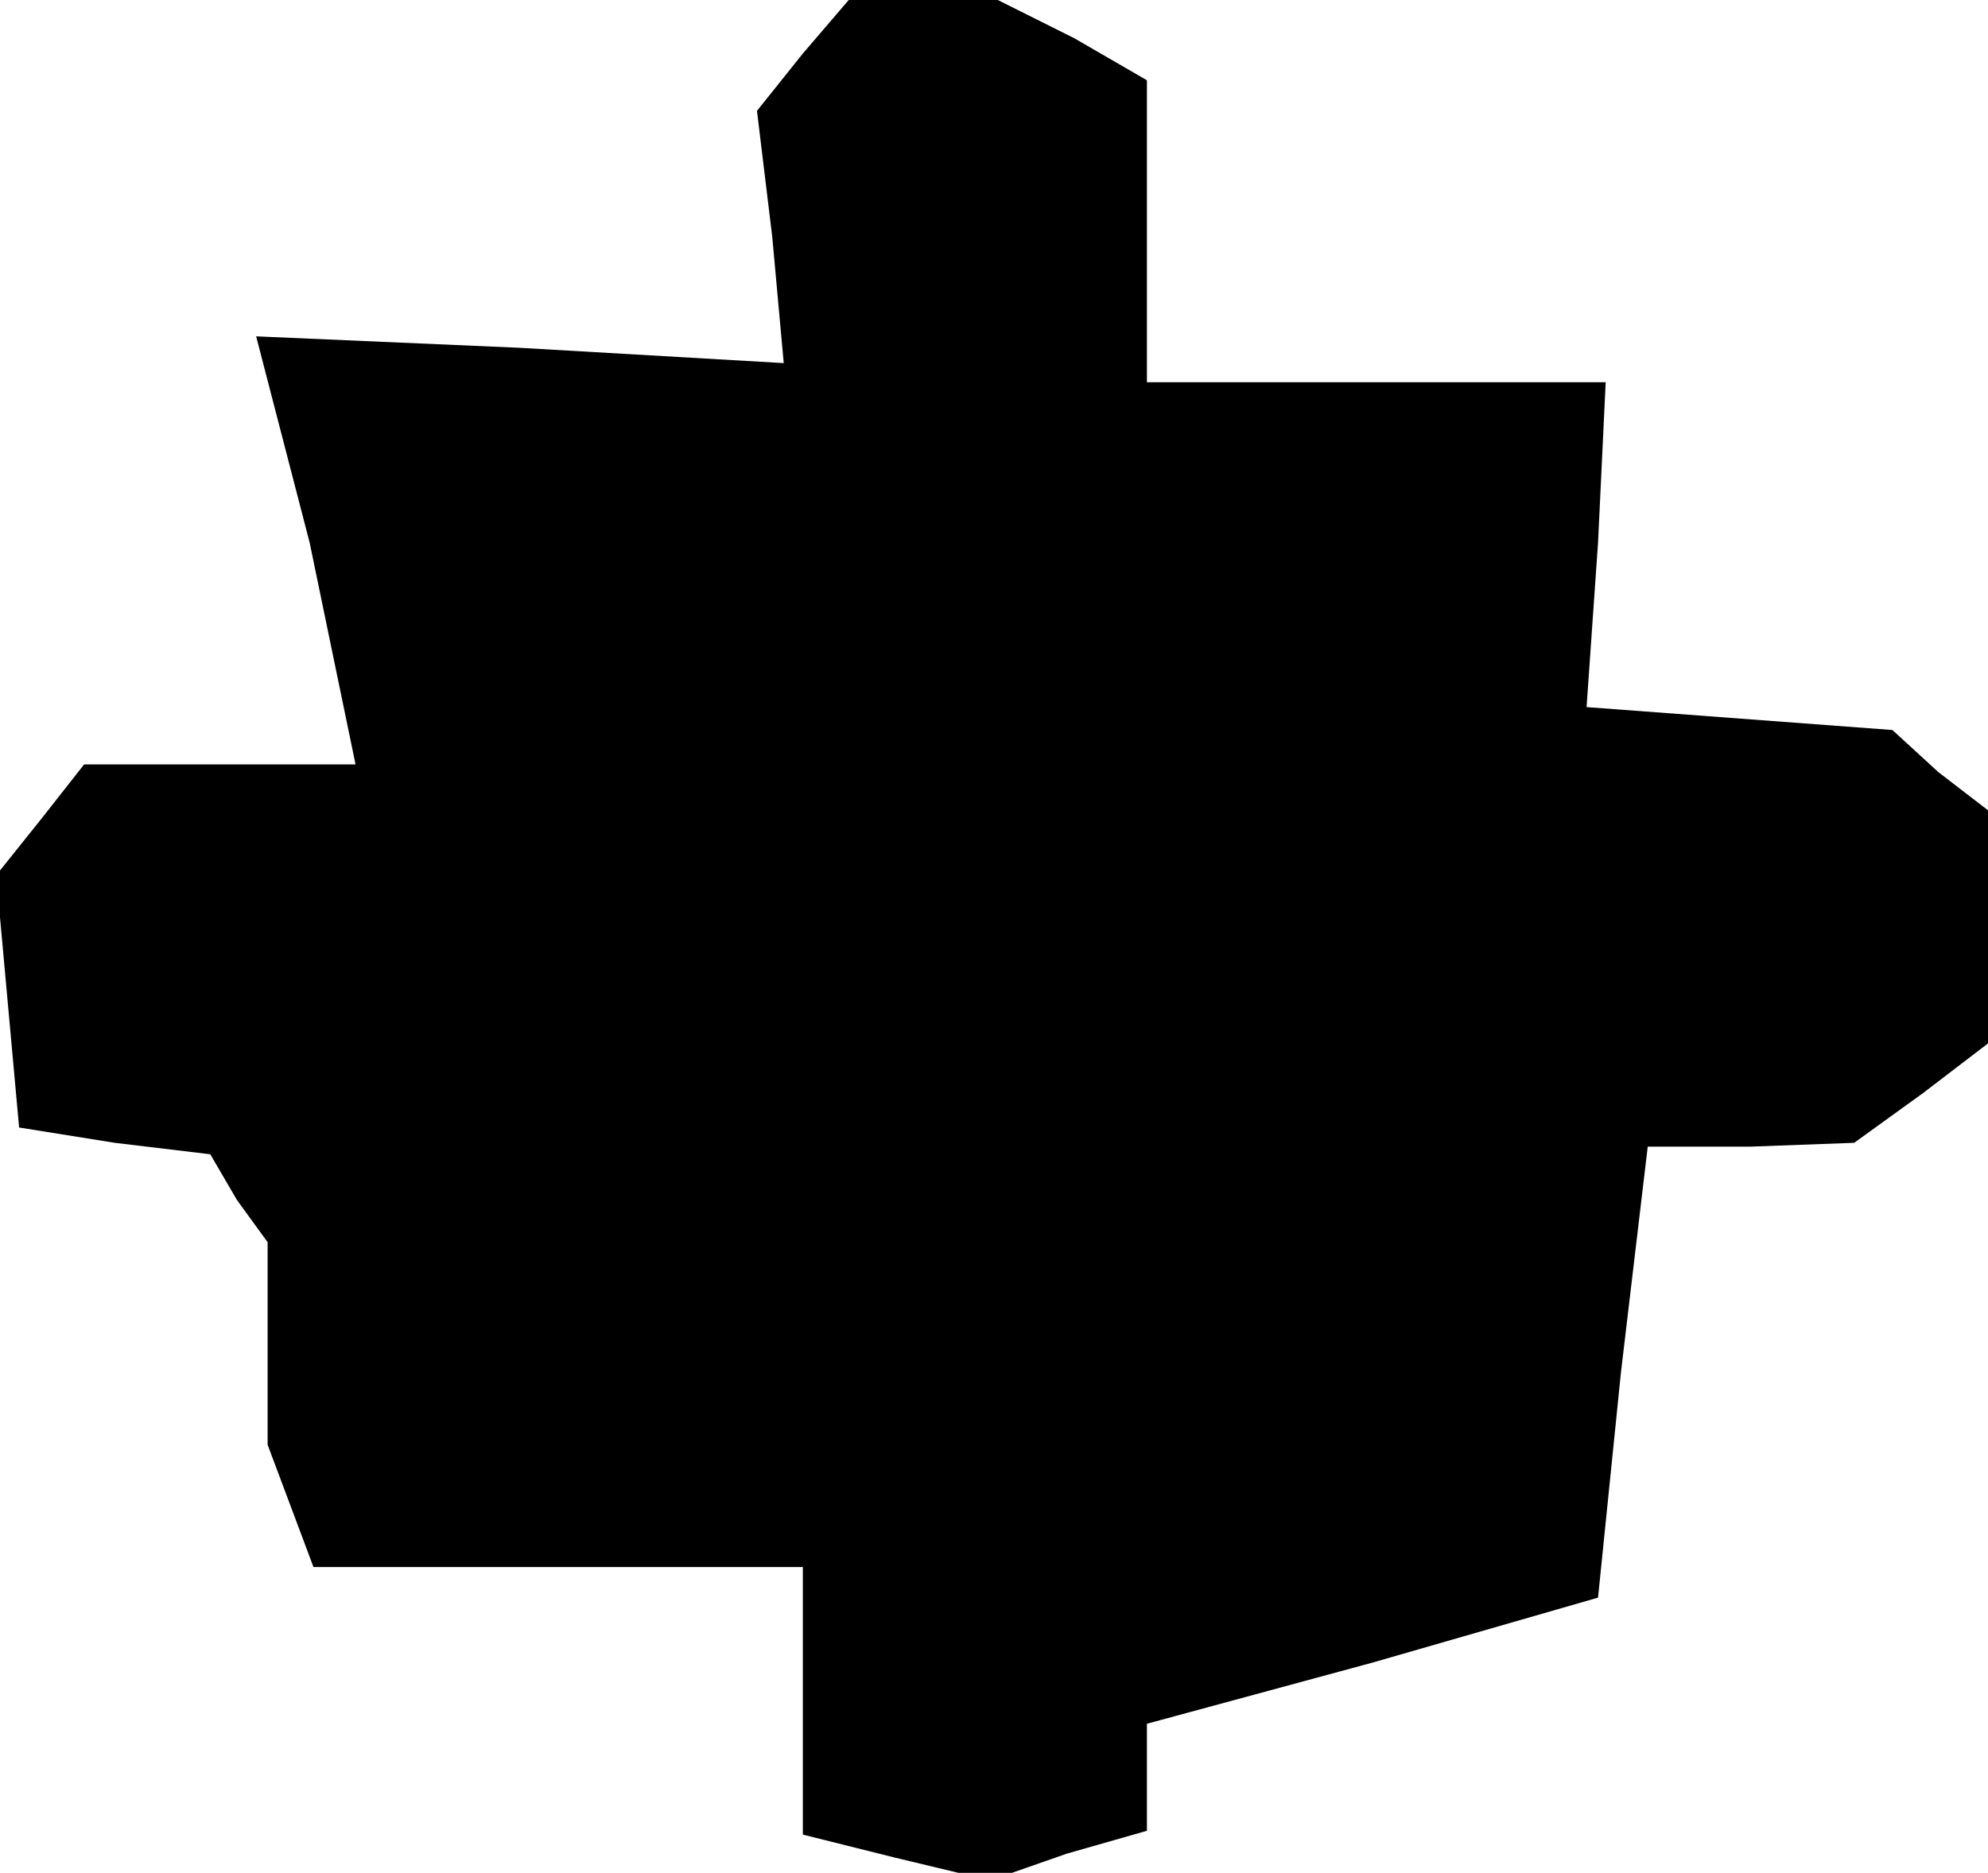 <?xml version="1.0" standalone="no"?>
<!DOCTYPE svg PUBLIC "-//W3C//DTD SVG 20010904//EN"
 "http://www.w3.org/TR/2001/REC-SVG-20010904/DTD/svg10.dtd">
<svg version="1.0" xmlns="http://www.w3.org/2000/svg"
 width="52pt" height="49pt" viewBox="0 0 52 49"
 preserveAspectRatio="xMidYMid meet">
<g transform="translate(0,49) scale(0.1,-0.1)"
fill="#000000" stroke="none">
<path d="M210 476 l-12 -15 4 -33 3 -33 -69 4 -69 3 7 -27 7 -27 6 -29 6 -29
-36 0 -35 0 -11 -14 -12 -15 3 -33 3 -33 25 -4 25 -3 7 -12 8 -11 0 -27 0 -26
6 -16 6 -16 64 0 64 0 0 -35 0 -35 24 -6 25 -6 20 7 21 6 0 14 0 14 59 16 59
17 6 59 7 59 27 0 27 1 18 13 17 13 0 30 0 31 -13 10 -12 11 -40 3 -40 3 3 43
2 42 -60 0 -60 0 0 40 0 39 -19 11 -20 10 -19 0 -20 0 -12 -14z"/>
</g>
</svg>
